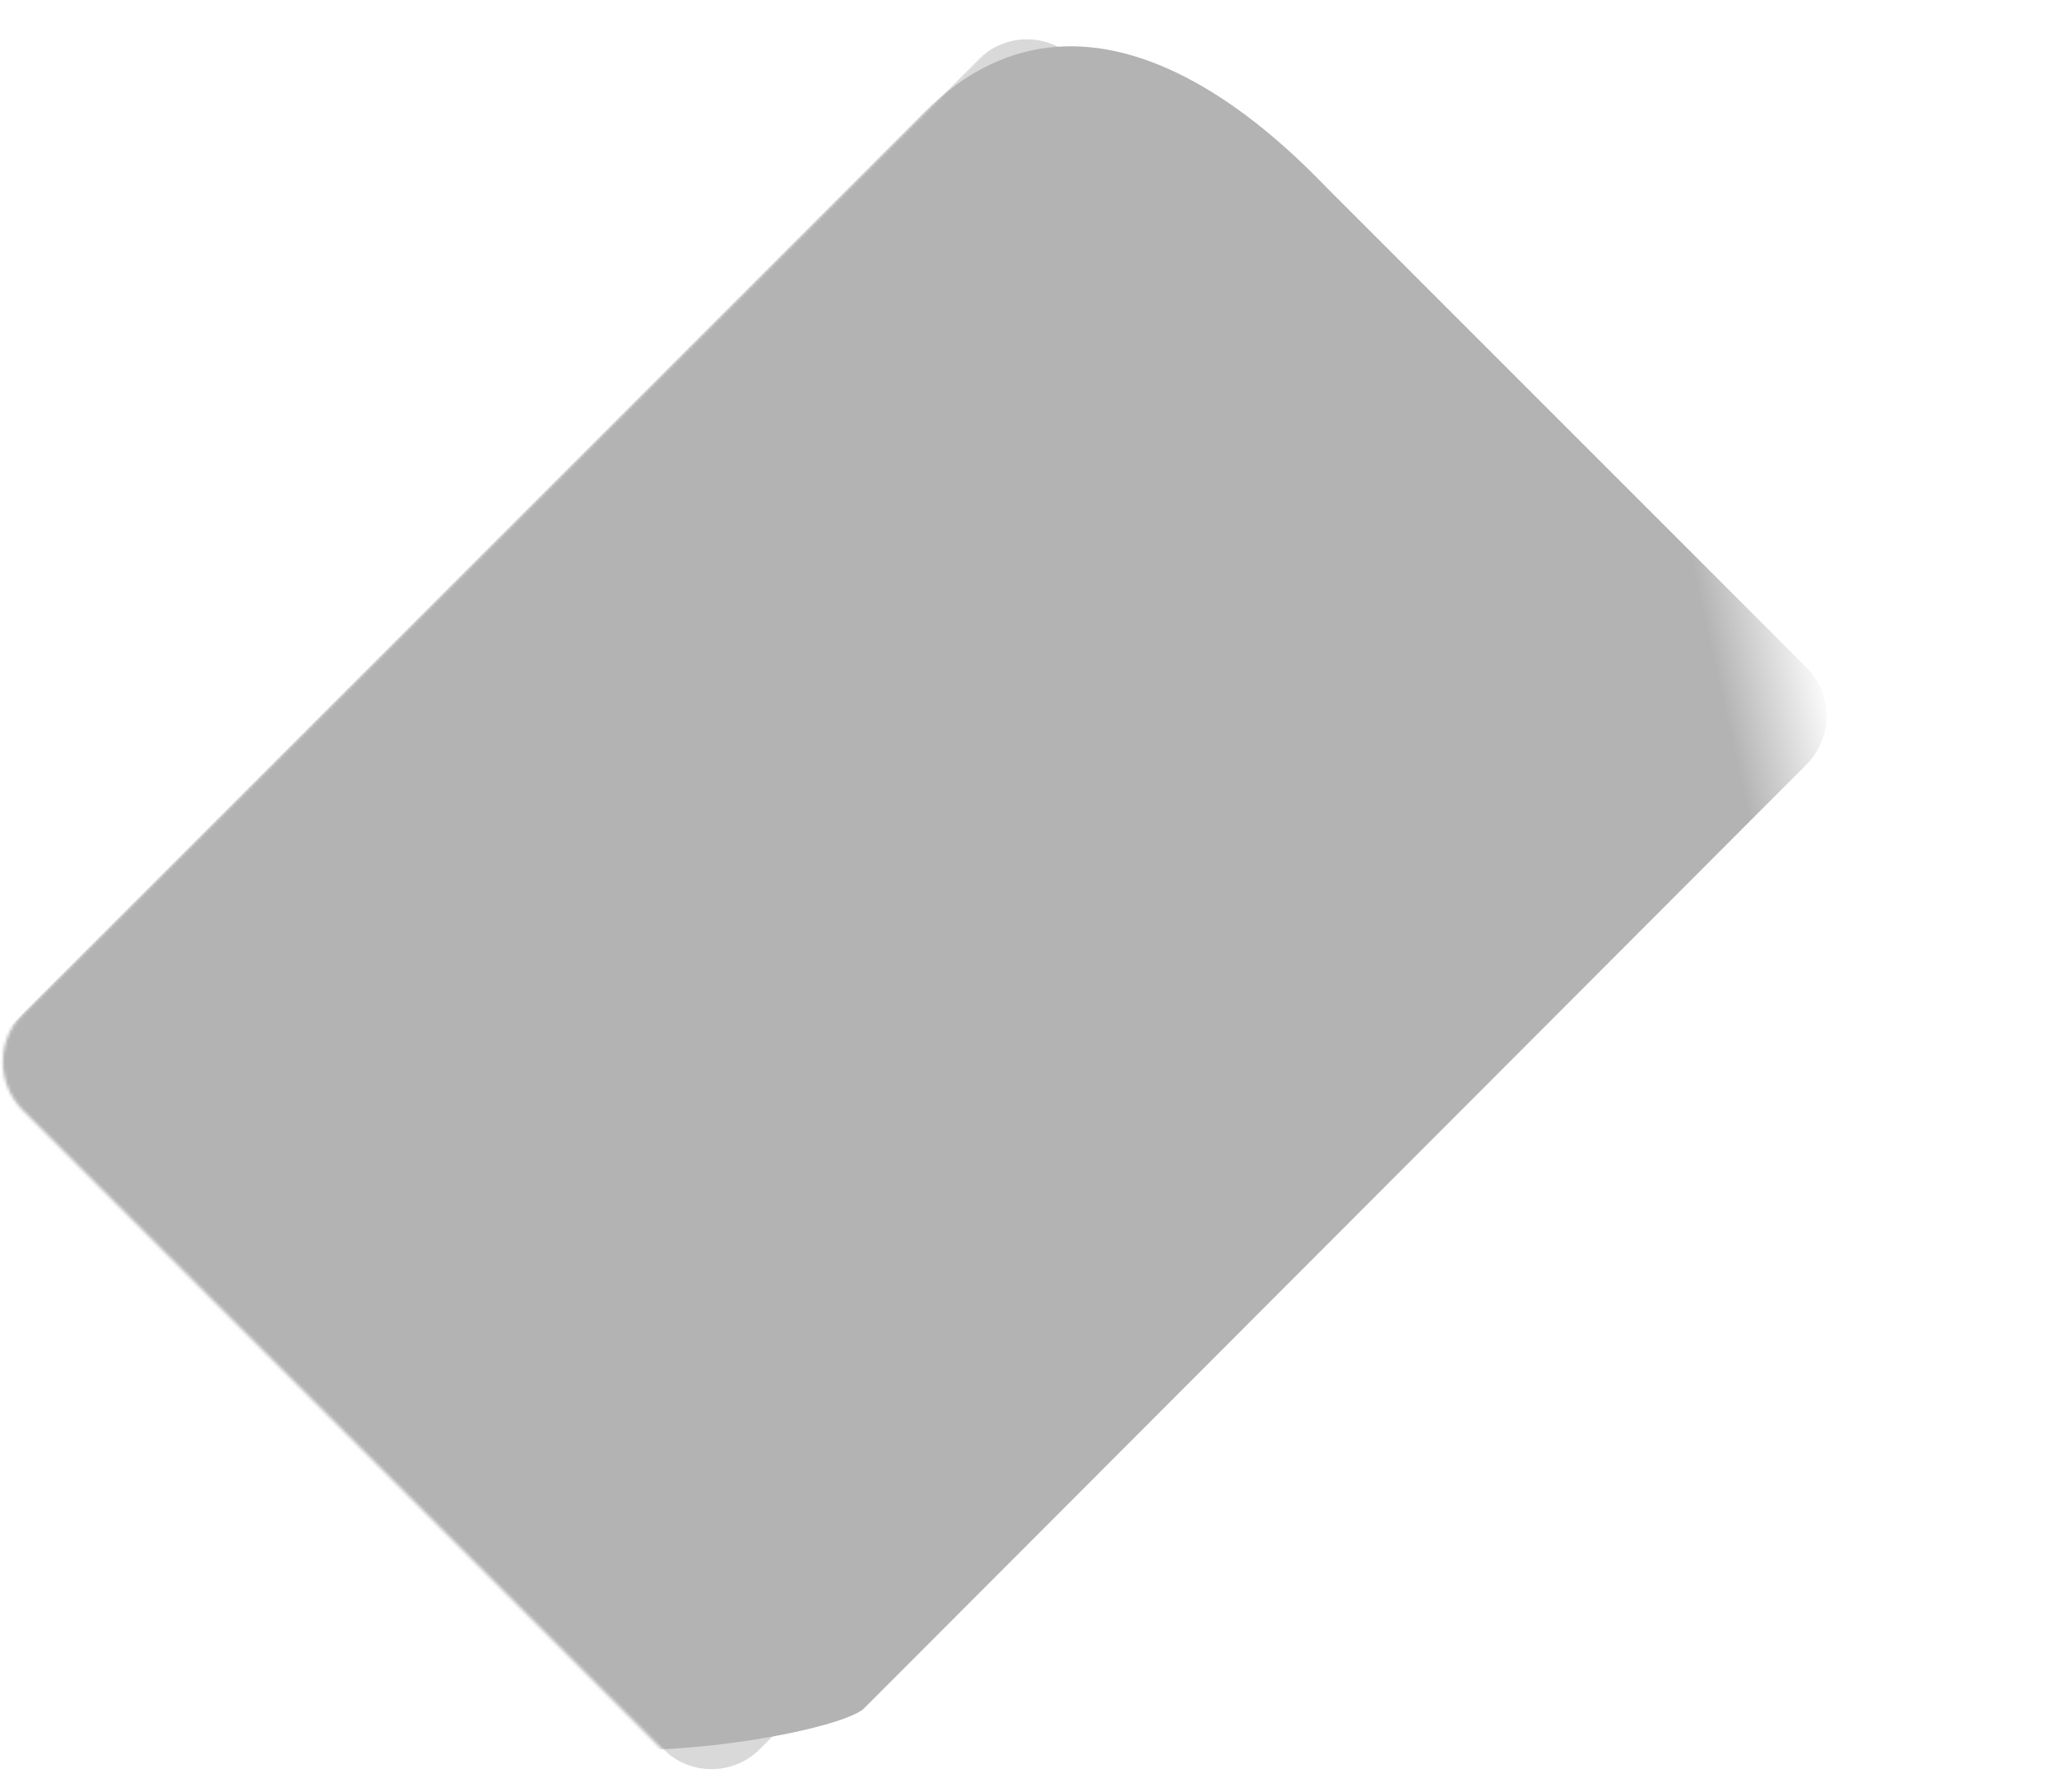 <svg width="645" height="562" viewBox="0 0 645 562" fill="none" xmlns="http://www.w3.org/2000/svg">
<mask id="mask0" mask-type="alpha" maskUnits="userSpaceOnUse" x="0" y="0" width="645" height="562">
<path d="M7.19 317.824L316.563 8.45C318.13 6.72 326.881 0.397 333.124 0.493C360.243 0.912 400.891 5.034 432.26 9.13L638.194 215.091C646.567 223.464 646.573 237.037 638.208 245.417L329.74 554.338C307.222 563.889 267.496 558.813 228.241 561.582C221.885 562.031 215.724 556.801 211.1 552.101C211.096 552.096 211.091 552.092 211.087 552.087L7.19 348.163C-1.188 339.785 -1.188 326.202 7.19 317.824Z" fill="black" fill-opacity="0.3"/>
</mask>
<g mask="url(#mask0)">
<g opacity="0.504" filter="url(#filter0_f)">
<path d="M7.642 317.824L306.845 18.621C315.223 10.243 328.806 10.243 337.184 18.621L537.241 218.705C545.614 227.078 545.62 240.651 537.255 249.031L238.278 548.46C229.908 556.845 216.324 556.857 207.939 548.487C207.935 548.483 207.93 548.478 207.925 548.474L7.642 348.163C-0.736 339.785 -0.736 326.202 7.642 317.824Z" fill="black"/>
</g>
<g filter="url(#filter1_f)">
<path d="M-12.801 337.807L289.689 35.317C344.248 -19.242 406.713 49.551 417.385 60.223L566.49 209.355C574.863 217.728 574.869 231.301 566.504 239.681L271.033 535.605C262.662 543.99 178.342 557.959 159.185 540.16C159.18 540.156 159.176 540.151 159.172 540.147L-1.481 379.467C-9.859 371.089 -21.179 346.185 -12.801 337.807Z" fill="url(#paint0_linear)"/>
</g>
</g>
<defs>
<filter id="filter0_f" x="-7.68" y="3.299" width="560.243" height="560.496" filterUnits="userSpaceOnUse" color-interpolation-filters="sRGB">
<feFlood flood-opacity="0" result="BackgroundImageFix"/>
<feBlend mode="normal" in="SourceGraphic" in2="BackgroundImageFix" result="shape"/>
<feGaussianBlur stdDeviation="4.519" result="effect1_foregroundBlur"/>
</filter>
<filter id="filter1_f" x="-65.745" y="-35.484" width="688.519" height="634.261" filterUnits="userSpaceOnUse" color-interpolation-filters="sRGB">
<feFlood flood-opacity="0" result="BackgroundImageFix"/>
<feBlend mode="normal" in="SourceGraphic" in2="BackgroundImageFix" result="shape"/>
<feGaussianBlur stdDeviation="25" result="effect1_foregroundBlur"/>
</filter>
<linearGradient id="paint0_linear" x1="552.569" y1="275.199" x2="584.974" y2="267.907" gradientUnits="userSpaceOnUse">
<stop/>
<stop offset="1" stop-opacity="0.01"/>
</linearGradient>
</defs>
</svg>
